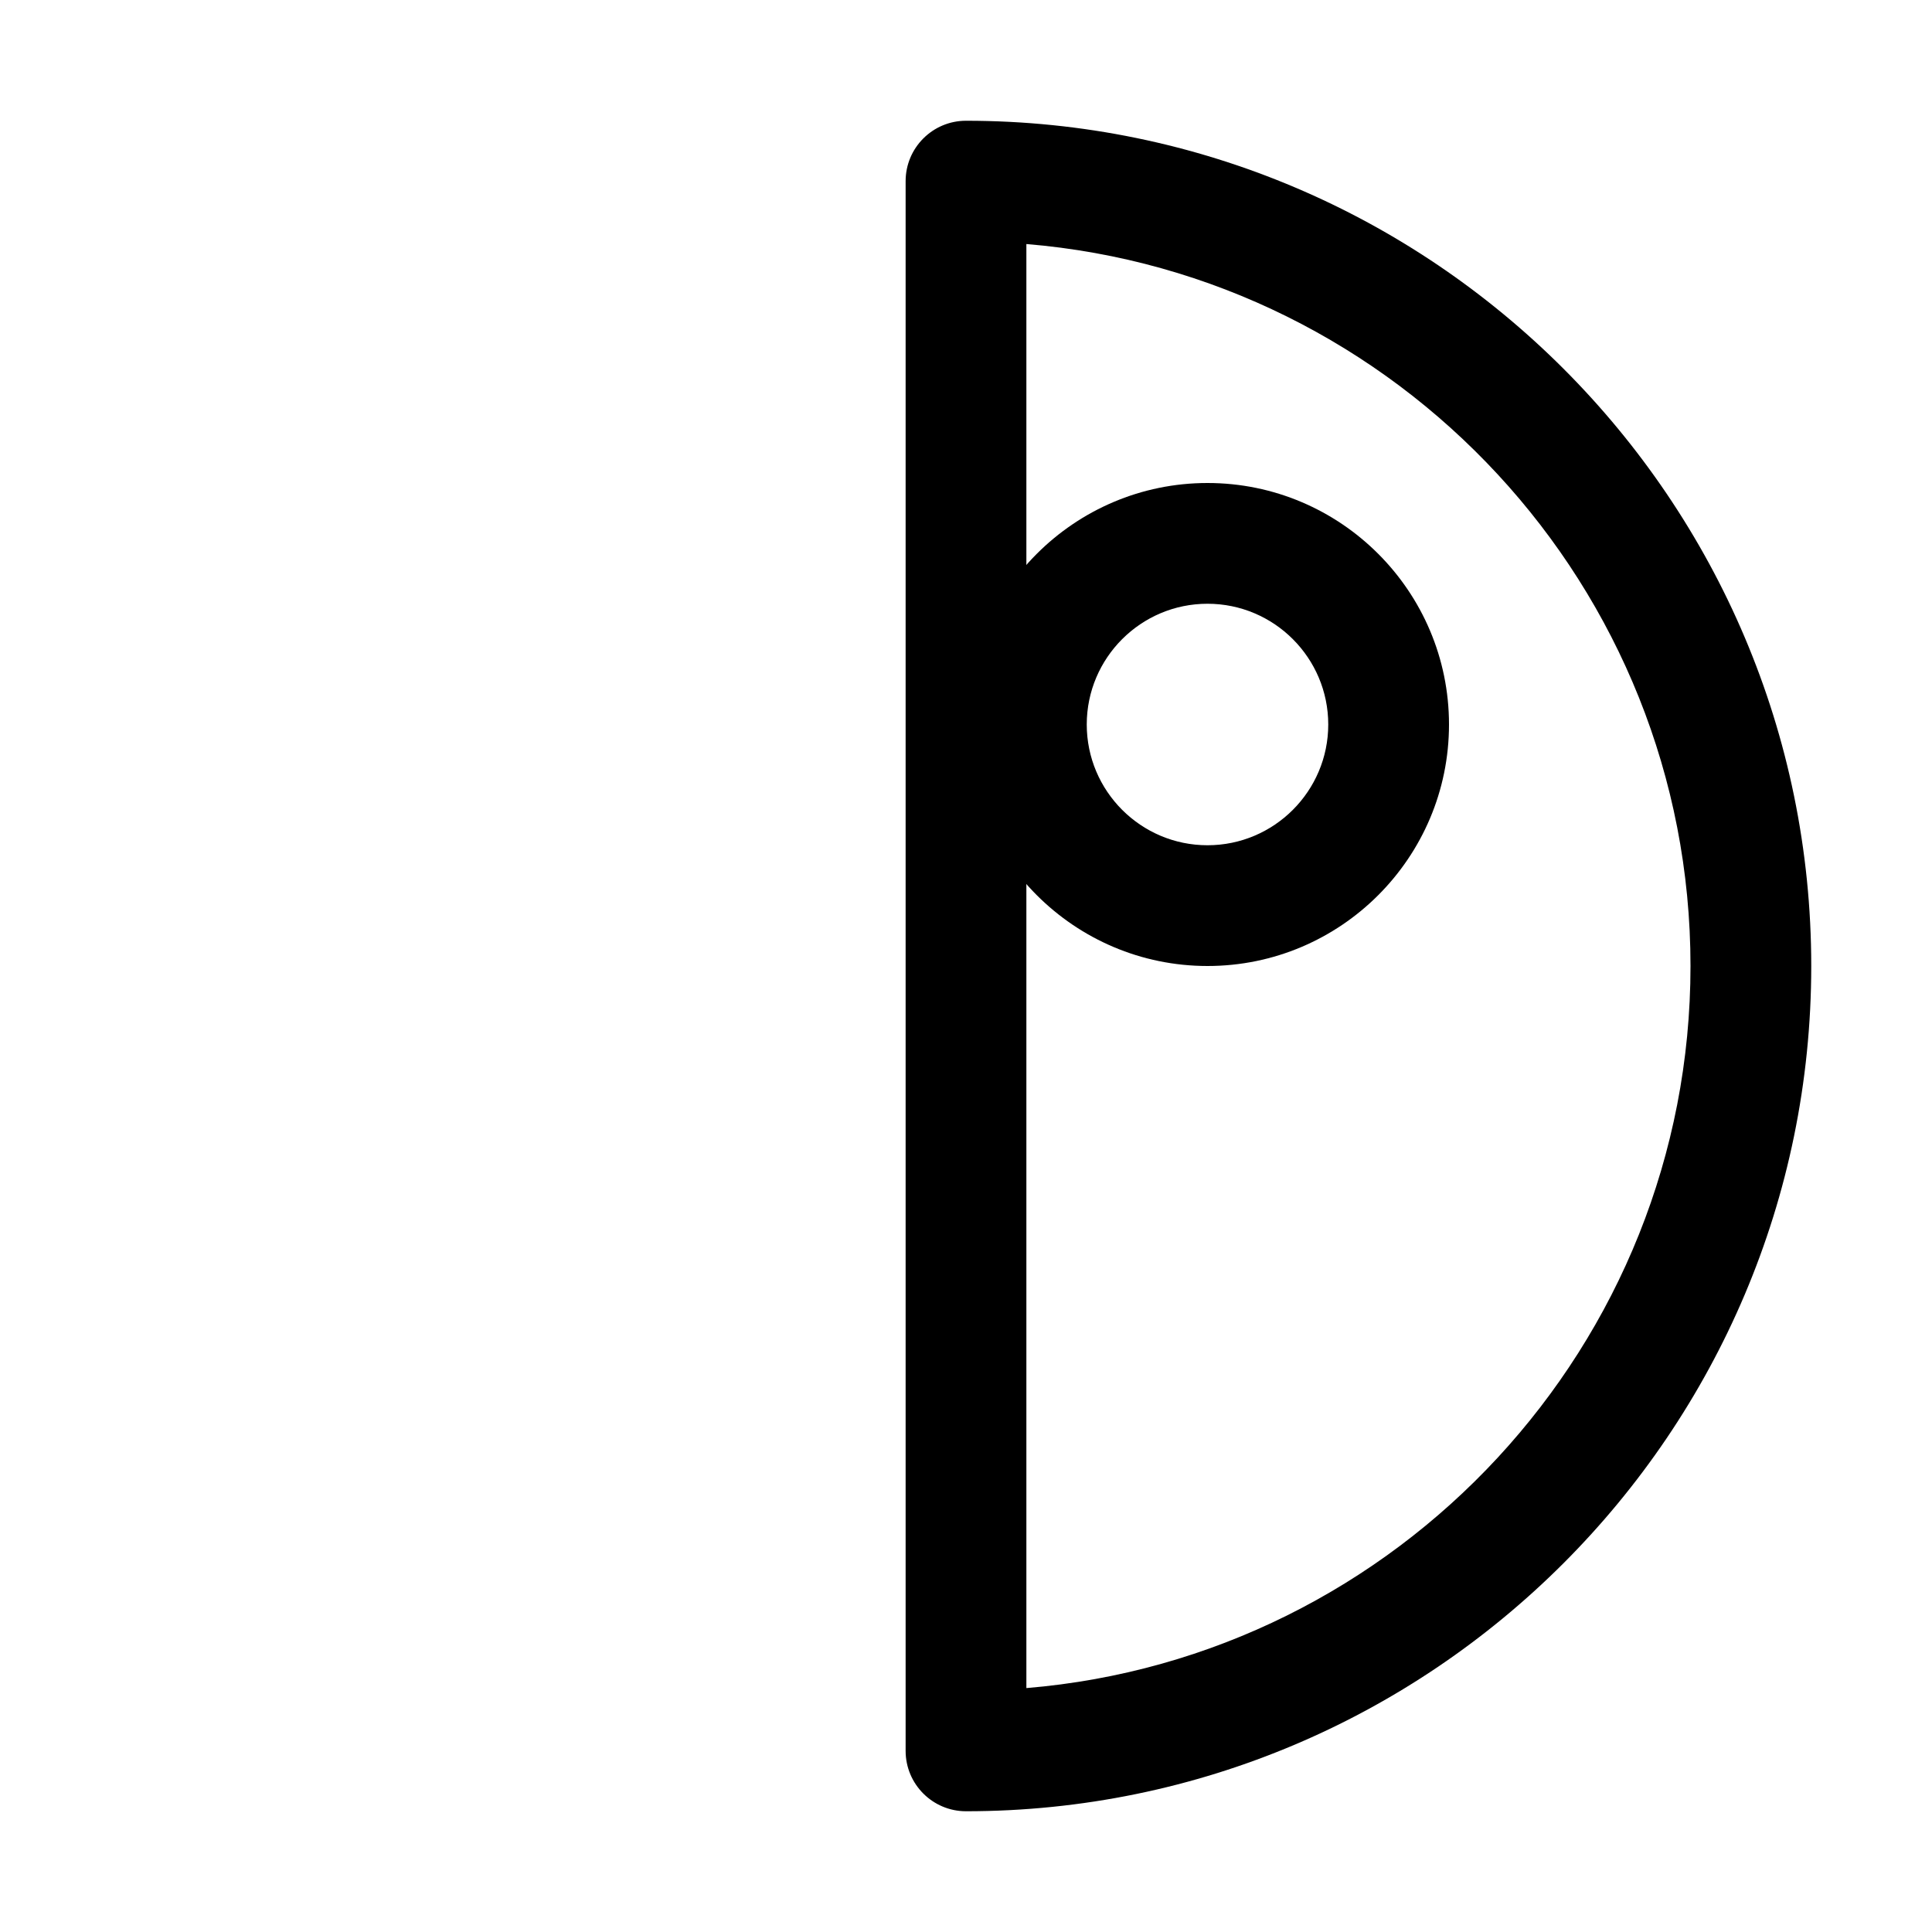 <svg enable-background="new 0 0 16 16" viewBox="0 0 16 16" xmlns="http://www.w3.org/2000/svg"><path d="m10 8c-1.103 0-2-.897-2-2s.897-2 2-2 2 .897 2 2-.897 2-2 2zm0-3c-.552 0-1 .449-1 1s.448 1 1 1 1-.449 1-1-.448-1-1-1z"/><path d="m8 15c-.276 0-.5-.224-.5-.5v-13c0-.276.224-.5.5-.5 3.859 0 7 3.14 7 7 0 3.859-3.141 7-7 7zm.5-12.979v11.959c3.075-.255 5.5-2.84 5.5-5.98s-2.425-5.725-5.5-5.979z"/></svg>